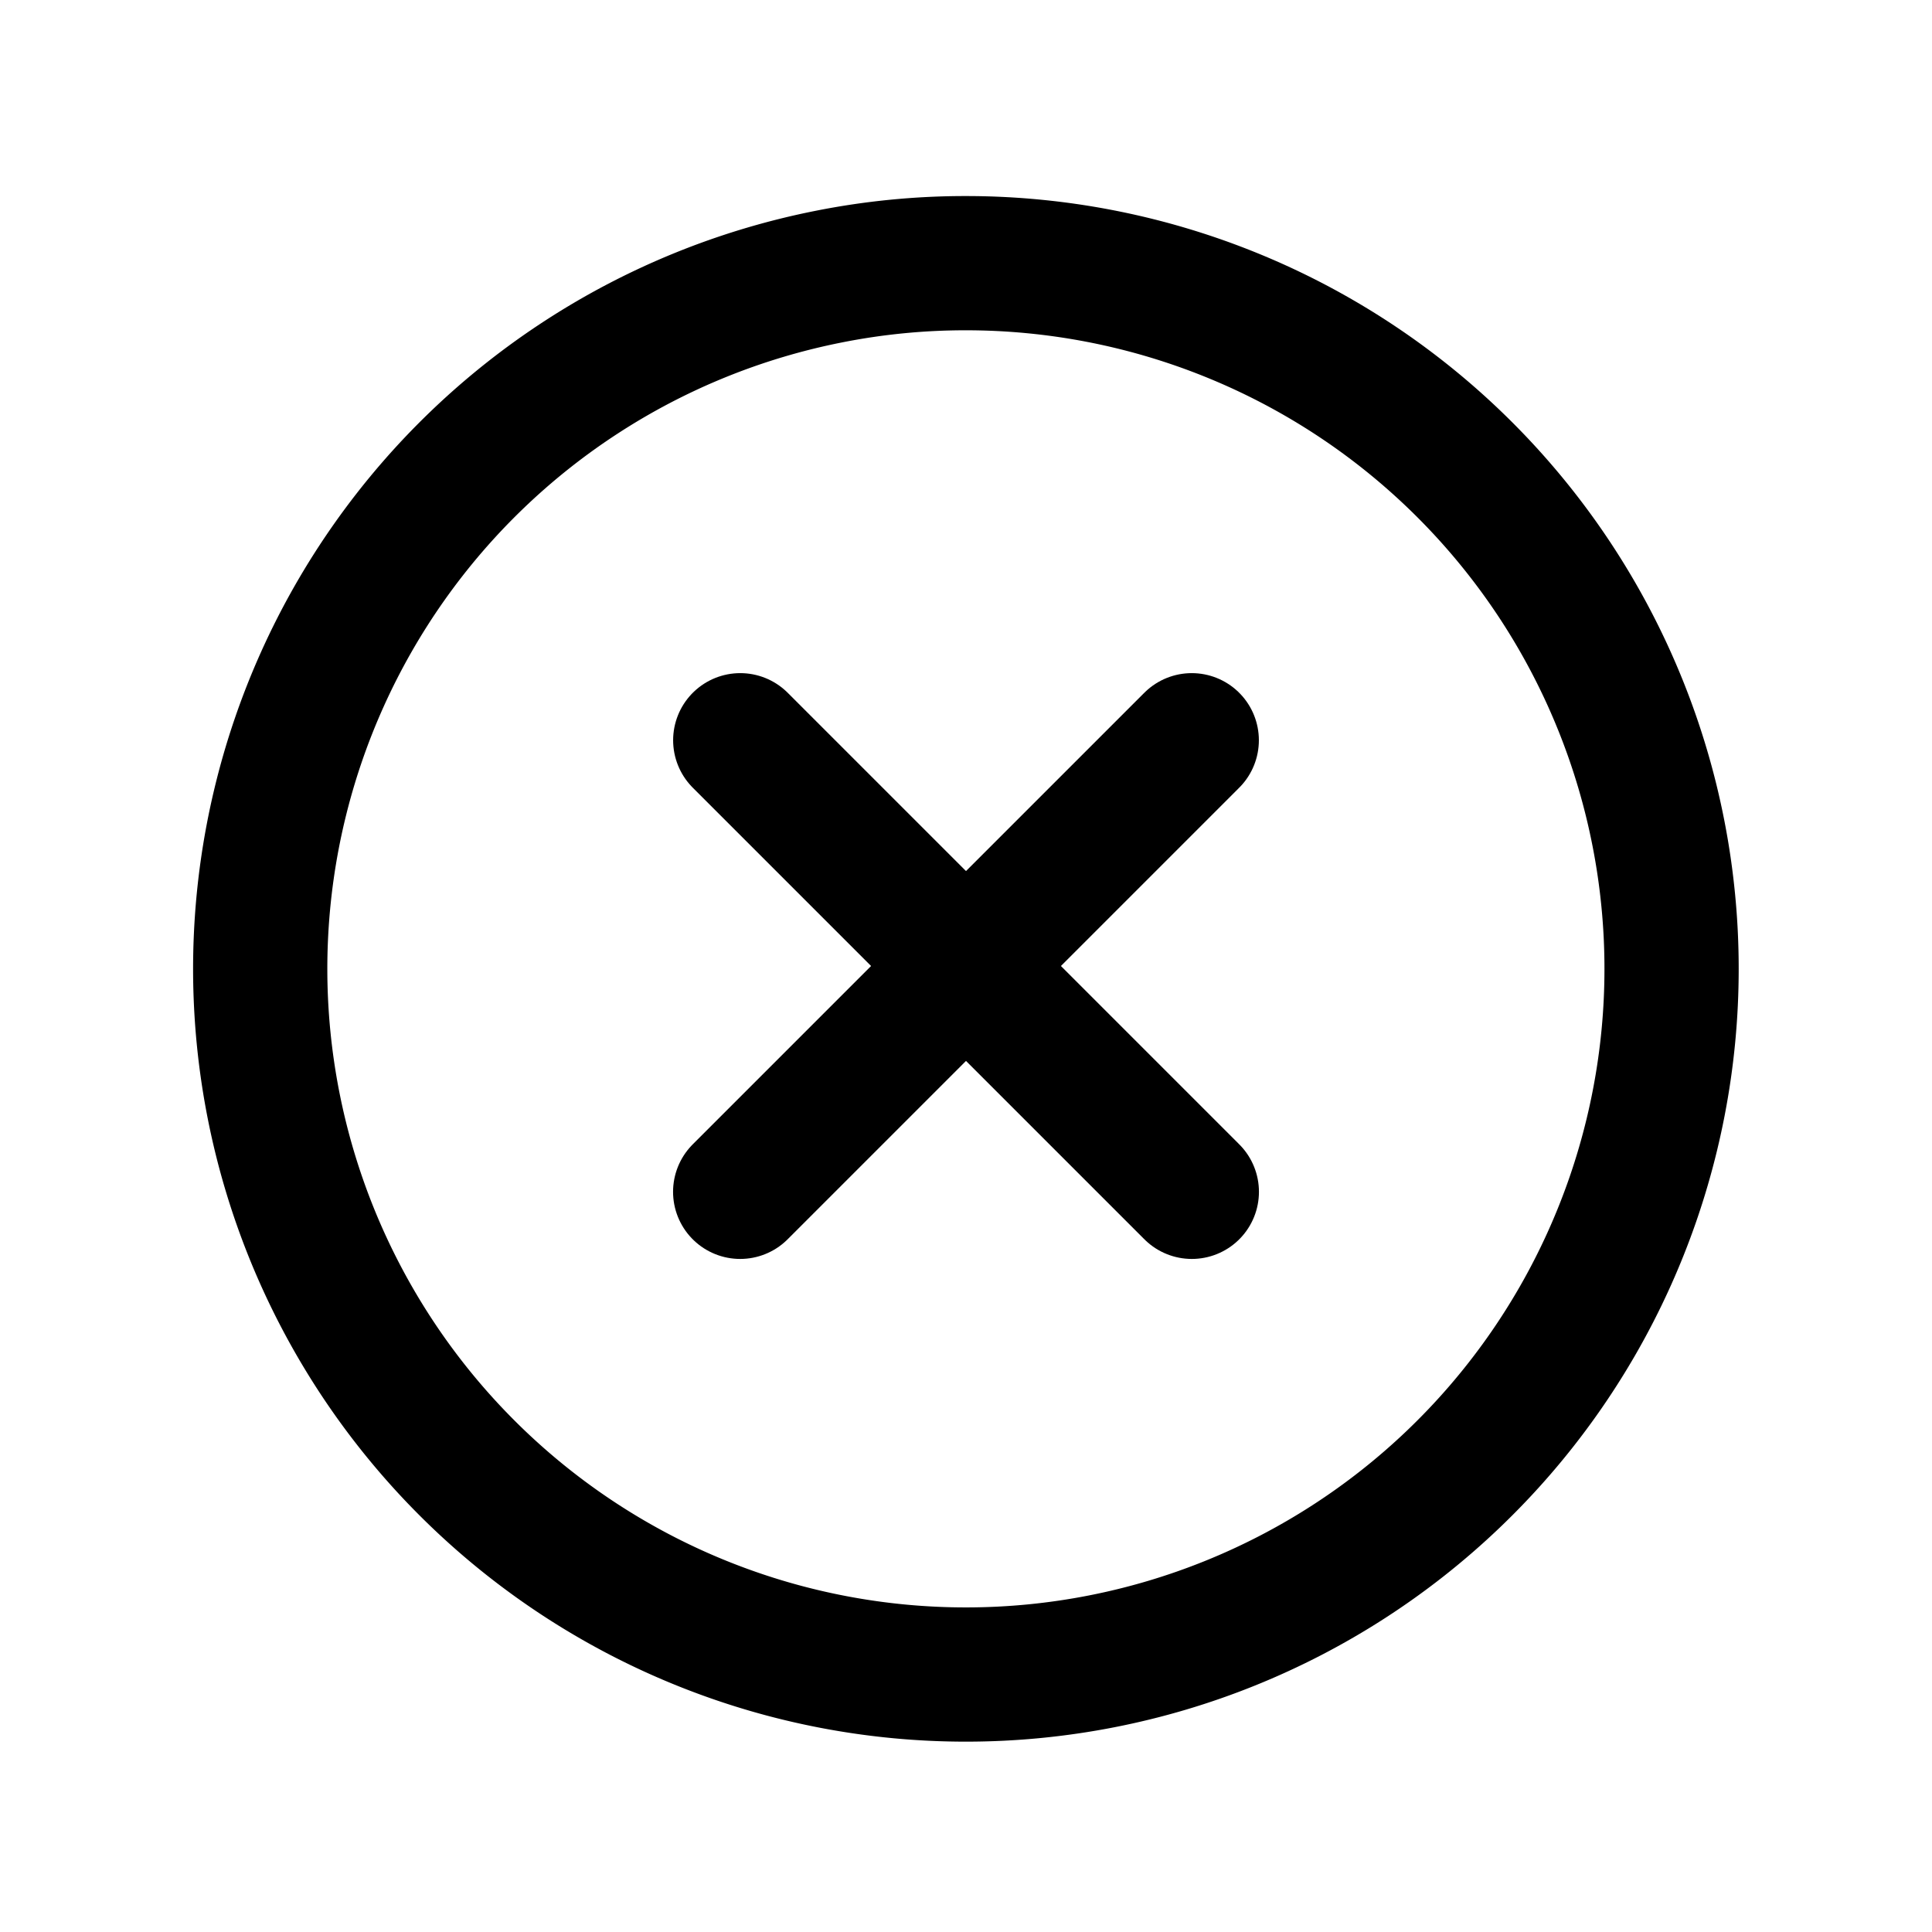 <svg id="그룹_165" data-name="그룹 165" xmlns="http://www.w3.org/2000/svg" xmlns:xlink="http://www.w3.org/1999/xlink" width="28.785" height="28.785" viewBox="0 0 28.785 28.785">
  <defs>
    <clipPath id="clip-path">
      <rect id="사각형_2403" data-name="사각형 2403" width="28.785" height="28.785" fill="none" stroke="#000" stroke-width="2"/>
    </clipPath>
  </defs>
  <g id="그룹_164" data-name="그룹 164" transform="translate(0 0)" clip-path="url(#clip-path)">
    <path id="패스_160" data-name="패스 160" d="M10.971.5A10.514,10.514,0,1,1,8.929.7,10.417,10.417,0,0,1,10.971.5Z" transform="translate(3.421 3.421)" fill="none" stroke="#000" stroke-linecap="round" stroke-linejoin="round" stroke-width="2"/>
    <line id="선_60" data-name="선 60" x2="6.728" y2="6.728" transform="translate(11.029 11.029)" fill="none" stroke="#000" stroke-linecap="round" stroke-linejoin="round" stroke-width="2"/>
    <line id="선_61" data-name="선 61" x1="6.728" y2="6.728" transform="translate(11.028 11.029)" fill="none" stroke="#000" stroke-linecap="round" stroke-linejoin="round" stroke-width="2"/>
  </g>
</svg>
